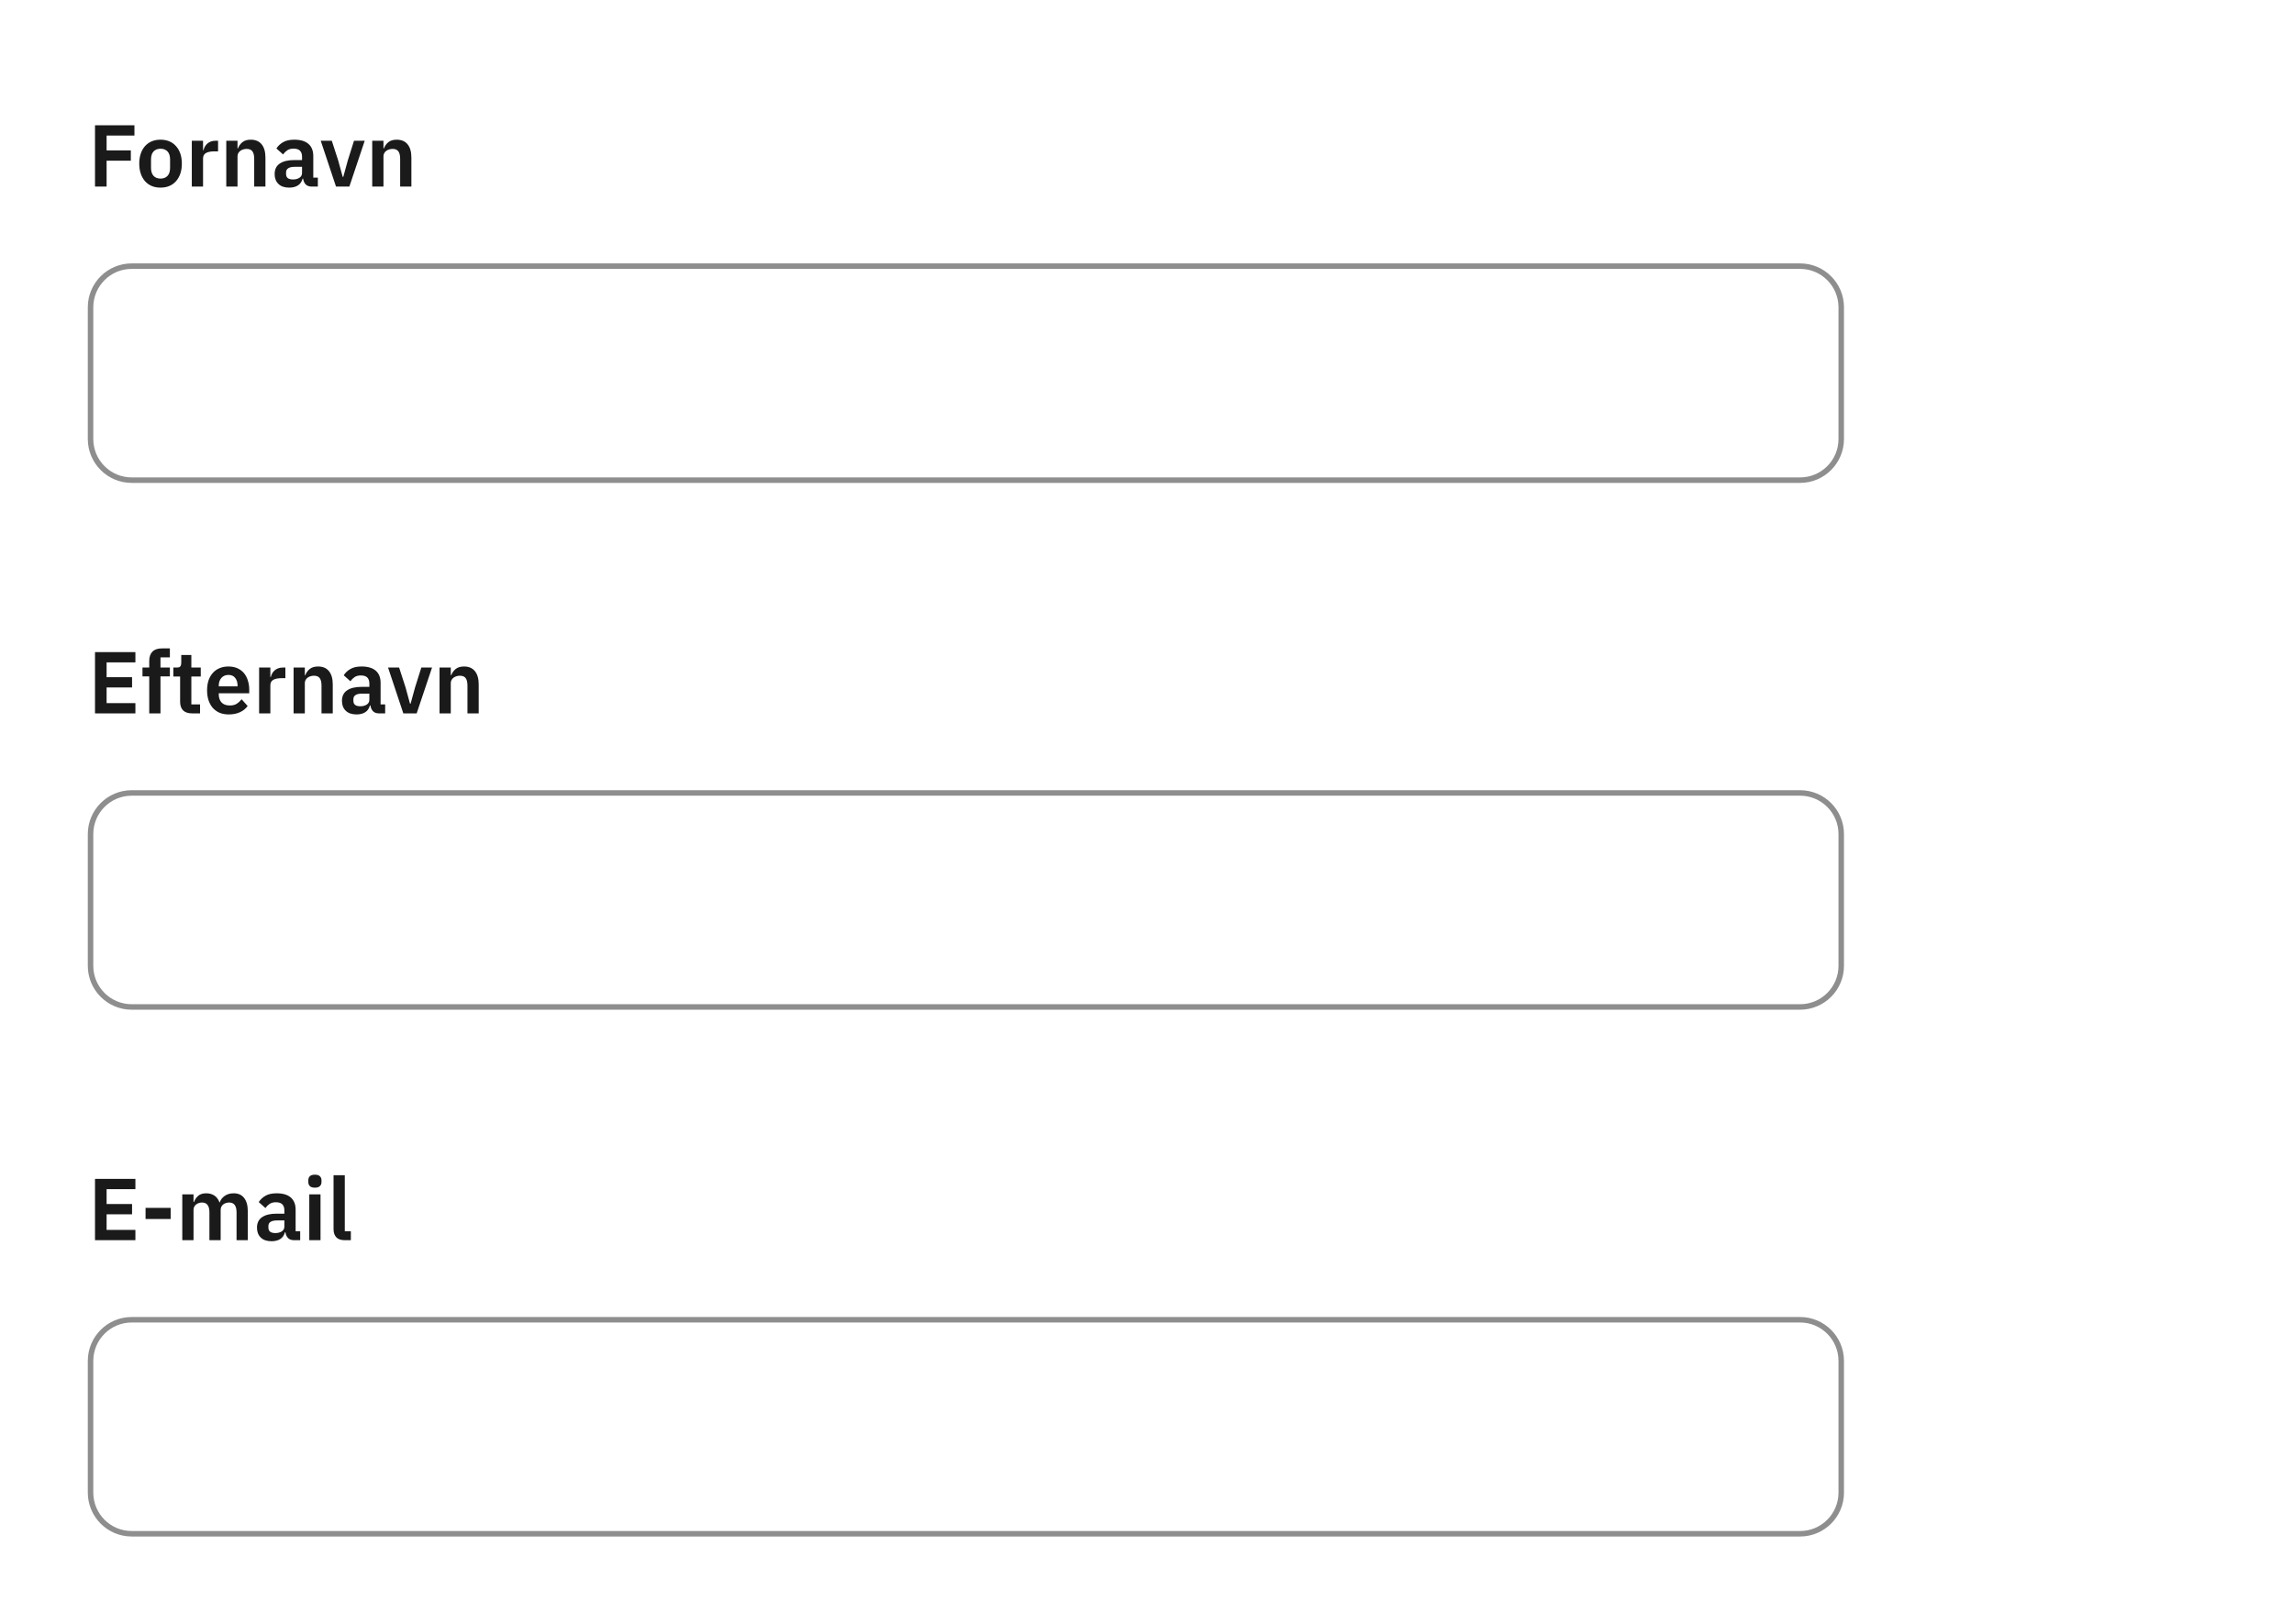 <svg width="418" height="296" viewBox="0 0 418 296" fill="none" xmlns="http://www.w3.org/2000/svg">
<rect width="418" height="296" fill="white"/>
<path d="M17.312 34V22.832H24.496V24.704H19.424V27.408H23.84V29.28H19.424V34H17.312ZM29.246 34.192C28.649 34.192 28.11 34.091 27.63 33.888C27.161 33.685 26.755 33.392 26.414 33.008C26.083 32.624 25.827 32.165 25.646 31.632C25.465 31.088 25.374 30.48 25.374 29.808C25.374 29.136 25.465 28.533 25.646 28C25.827 27.467 26.083 27.013 26.414 26.64C26.755 26.256 27.161 25.963 27.63 25.76C28.11 25.557 28.649 25.456 29.246 25.456C29.843 25.456 30.382 25.557 30.862 25.76C31.342 25.963 31.747 26.256 32.078 26.64C32.419 27.013 32.681 27.467 32.862 28C33.043 28.533 33.134 29.136 33.134 29.808C33.134 30.48 33.043 31.088 32.862 31.632C32.681 32.165 32.419 32.624 32.078 33.008C31.747 33.392 31.342 33.685 30.862 33.888C30.382 34.091 29.843 34.192 29.246 34.192ZM29.246 32.544C29.79 32.544 30.217 32.379 30.526 32.048C30.835 31.717 30.99 31.232 30.99 30.592V29.04C30.99 28.411 30.835 27.931 30.526 27.6C30.217 27.269 29.79 27.104 29.246 27.104C28.713 27.104 28.291 27.269 27.982 27.6C27.673 27.931 27.518 28.411 27.518 29.04V30.592C27.518 31.232 27.673 31.717 27.982 32.048C28.291 32.379 28.713 32.544 29.246 32.544ZM34.95 34V25.648H36.998V27.376H37.078C37.131 27.152 37.211 26.939 37.318 26.736C37.435 26.523 37.584 26.336 37.766 26.176C37.947 26.016 38.16 25.888 38.406 25.792C38.662 25.696 38.955 25.648 39.286 25.648H39.734V27.584H39.094C38.4 27.584 37.878 27.685 37.526 27.888C37.174 28.091 36.998 28.421 36.998 28.88V34H34.95ZM41.231 34V25.648H43.279V27.04H43.359C43.529 26.592 43.796 26.219 44.159 25.92C44.532 25.611 45.044 25.456 45.695 25.456C46.559 25.456 47.22 25.739 47.679 26.304C48.138 26.869 48.367 27.675 48.367 28.72V34H46.319V28.928C46.319 28.331 46.212 27.883 45.999 27.584C45.785 27.285 45.434 27.136 44.943 27.136C44.73 27.136 44.522 27.168 44.319 27.232C44.127 27.285 43.951 27.371 43.791 27.488C43.642 27.595 43.519 27.733 43.423 27.904C43.327 28.064 43.279 28.256 43.279 28.48V34H41.231ZM56.781 34C56.333 34 55.976 33.872 55.709 33.616C55.453 33.349 55.293 32.997 55.229 32.56H55.133C54.995 33.104 54.712 33.515 54.285 33.792C53.858 34.059 53.331 34.192 52.701 34.192C51.848 34.192 51.192 33.968 50.733 33.52C50.275 33.072 50.045 32.475 50.045 31.728C50.045 30.864 50.355 30.224 50.973 29.808C51.592 29.381 52.472 29.168 53.613 29.168H55.037V28.56C55.037 28.091 54.914 27.728 54.669 27.472C54.424 27.216 54.029 27.088 53.485 27.088C53.005 27.088 52.616 27.195 52.317 27.408C52.029 27.611 51.784 27.856 51.581 28.144L50.365 27.056C50.675 26.576 51.085 26.192 51.597 25.904C52.109 25.605 52.786 25.456 53.629 25.456C54.76 25.456 55.618 25.712 56.205 26.224C56.792 26.736 57.085 27.472 57.085 28.432V32.368H57.917V34H56.781ZM53.389 32.704C53.848 32.704 54.237 32.603 54.557 32.4C54.877 32.197 55.037 31.899 55.037 31.504V30.4H53.725C52.658 30.4 52.125 30.741 52.125 31.424V31.696C52.125 32.037 52.232 32.293 52.445 32.464C52.669 32.624 52.984 32.704 53.389 32.704ZM61.226 34L58.442 25.648H60.458L61.626 29.248L62.442 32.224H62.554L63.37 29.248L64.506 25.648H66.458L63.658 34H61.226ZM67.825 34V25.648H69.873V27.04H69.953C70.123 26.592 70.39 26.219 70.753 25.92C71.126 25.611 71.638 25.456 72.289 25.456C73.153 25.456 73.814 25.739 74.273 26.304C74.731 26.869 74.961 27.675 74.961 28.72V34H72.913V28.928C72.913 28.331 72.806 27.883 72.593 27.584C72.379 27.285 72.027 27.136 71.537 27.136C71.323 27.136 71.115 27.168 70.913 27.232C70.721 27.285 70.545 27.371 70.385 27.488C70.235 27.595 70.113 27.733 70.017 27.904C69.921 28.064 69.873 28.256 69.873 28.48V34H67.825Z" fill="#1A1A1A"/>
<path d="M16.5 56C16.5 51.858 19.858 48.5 24 48.5H328C332.142 48.5 335.5 51.858 335.5 56V80C335.5 84.142 332.142 87.5 328 87.5H24C19.858 87.5 16.5 84.142 16.5 80V56Z" fill="white"/>
<path d="M16.5 56C16.5 51.858 19.858 48.5 24 48.5H328C332.142 48.5 335.5 51.858 335.5 56V80C335.5 84.142 332.142 87.5 328 87.5H24C19.858 87.5 16.5 84.142 16.5 80V56Z" stroke="#8E8E8E"/>
<path d="M17.312 130V118.832H24.672V120.704H19.424V123.408H24.064V125.28H19.424V128.128H24.672V130H17.312ZM27.194 123.264H25.962V121.648H27.194V120.448C27.194 119.712 27.386 119.147 27.77 118.752C28.164 118.357 28.74 118.16 29.498 118.16H30.954V119.792H29.242V121.648H30.954V123.264H29.242V130H27.194V123.264ZM34.98 130C34.276 130 33.737 129.819 33.364 129.456C33.001 129.083 32.819 128.555 32.819 127.872V123.28H31.587V121.648H32.227C32.537 121.648 32.745 121.579 32.852 121.44C32.969 121.291 33.028 121.072 33.028 120.784V119.36H34.867V121.648H36.58V123.28H34.867V128.368H36.452V130H34.98ZM41.669 130.192C41.051 130.192 40.496 130.091 40.005 129.888C39.525 129.675 39.115 129.381 38.773 129.008C38.443 128.624 38.187 128.165 38.005 127.632C37.824 127.088 37.733 126.48 37.733 125.808C37.733 125.147 37.819 124.549 37.989 124.016C38.171 123.483 38.427 123.029 38.757 122.656C39.088 122.272 39.493 121.979 39.973 121.776C40.453 121.563 40.997 121.456 41.605 121.456C42.256 121.456 42.821 121.568 43.301 121.792C43.781 122.016 44.176 122.32 44.485 122.704C44.795 123.088 45.024 123.536 45.173 124.048C45.333 124.549 45.413 125.088 45.413 125.664V126.336H39.861V126.544C39.861 127.152 40.032 127.643 40.373 128.016C40.715 128.379 41.221 128.56 41.893 128.56C42.405 128.56 42.821 128.453 43.141 128.24C43.472 128.027 43.765 127.755 44.021 127.424L45.125 128.656C44.784 129.136 44.315 129.515 43.717 129.792C43.131 130.059 42.448 130.192 41.669 130.192ZM41.637 122.992C41.093 122.992 40.661 123.173 40.341 123.536C40.021 123.899 39.861 124.368 39.861 124.944V125.072H43.285V124.928C43.285 124.352 43.141 123.888 42.853 123.536C42.576 123.173 42.171 122.992 41.637 122.992ZM47.215 130V121.648H49.263V123.376H49.343C49.397 123.152 49.477 122.939 49.583 122.736C49.701 122.523 49.85 122.336 50.031 122.176C50.213 122.016 50.426 121.888 50.671 121.792C50.927 121.696 51.221 121.648 51.551 121.648H51.999V123.584H51.359C50.666 123.584 50.143 123.685 49.791 123.888C49.439 124.091 49.263 124.421 49.263 124.88V130H47.215ZM53.496 130V121.648H55.544V123.04H55.624C55.795 122.592 56.062 122.219 56.425 121.92C56.798 121.611 57.31 121.456 57.961 121.456C58.825 121.456 59.486 121.739 59.944 122.304C60.403 122.869 60.633 123.675 60.633 124.72V130H58.584V124.928C58.584 124.331 58.478 123.883 58.264 123.584C58.051 123.285 57.699 123.136 57.209 123.136C56.995 123.136 56.787 123.168 56.584 123.232C56.392 123.285 56.217 123.371 56.056 123.488C55.907 123.595 55.785 123.733 55.688 123.904C55.593 124.064 55.544 124.256 55.544 124.48V130H53.496ZM69.047 130C68.599 130 68.241 129.872 67.975 129.616C67.719 129.349 67.559 128.997 67.495 128.56H67.399C67.26 129.104 66.977 129.515 66.551 129.792C66.124 130.059 65.596 130.192 64.967 130.192C64.113 130.192 63.457 129.968 62.999 129.52C62.54 129.072 62.311 128.475 62.311 127.728C62.311 126.864 62.62 126.224 63.239 125.808C63.857 125.381 64.737 125.168 65.879 125.168H67.303V124.56C67.303 124.091 67.18 123.728 66.935 123.472C66.689 123.216 66.295 123.088 65.751 123.088C65.271 123.088 64.881 123.195 64.583 123.408C64.295 123.611 64.049 123.856 63.847 124.144L62.631 123.056C62.94 122.576 63.351 122.192 63.863 121.904C64.375 121.605 65.052 121.456 65.895 121.456C67.025 121.456 67.884 121.712 68.471 122.224C69.057 122.736 69.351 123.472 69.351 124.432V128.368H70.183V130H69.047ZM65.655 128.704C66.113 128.704 66.503 128.603 66.823 128.4C67.143 128.197 67.303 127.899 67.303 127.504V126.4H65.991C64.924 126.4 64.391 126.741 64.391 127.424V127.696C64.391 128.037 64.497 128.293 64.711 128.464C64.935 128.624 65.249 128.704 65.655 128.704ZM73.492 130L70.708 121.648H72.724L73.892 125.248L74.708 128.224H74.82L75.636 125.248L76.772 121.648H78.724L75.924 130H73.492ZM80.09 130V121.648H82.138V123.04H82.218C82.389 122.592 82.656 122.219 83.018 121.92C83.392 121.611 83.904 121.456 84.554 121.456C85.418 121.456 86.08 121.739 86.538 122.304C86.997 122.869 87.226 123.675 87.226 124.72V130H85.178V124.928C85.178 124.331 85.072 123.883 84.858 123.584C84.645 123.285 84.293 123.136 83.802 123.136C83.589 123.136 83.381 123.168 83.178 123.232C82.986 123.285 82.81 123.371 82.65 123.488C82.501 123.595 82.378 123.733 82.282 123.904C82.186 124.064 82.138 124.256 82.138 124.48V130H80.09Z" fill="#1A1A1A"/>
<path d="M16.5 152C16.5 147.858 19.858 144.5 24 144.5H328C332.142 144.5 335.5 147.858 335.5 152V176C335.5 180.142 332.142 183.5 328 183.5H24C19.858 183.5 16.5 180.142 16.5 176V152Z" fill="white"/>
<path d="M16.5 152C16.5 147.858 19.858 144.5 24 144.5H328C332.142 144.5 335.5 147.858 335.5 152V176C335.5 180.142 332.142 183.5 328 183.5H24C19.858 183.5 16.5 180.142 16.5 176V152Z" stroke="#8E8E8E"/>
<path d="M17.312 226V214.832H24.672V216.704H19.424V219.408H24.064V221.28H19.424V224.128H24.672V226H17.312ZM26.522 222.144V220.112H31.098V222.144H26.522ZM33.215 226V217.648H35.263V219.04H35.343C35.503 218.603 35.759 218.229 36.111 217.92C36.463 217.611 36.954 217.456 37.583 217.456C38.159 217.456 38.655 217.595 39.071 217.872C39.487 218.149 39.797 218.571 39.999 219.136H40.031C40.181 218.667 40.474 218.272 40.911 217.952C41.359 217.621 41.919 217.456 42.591 217.456C43.413 217.456 44.042 217.739 44.479 218.304C44.927 218.869 45.151 219.675 45.151 220.72V226H43.103V220.928C43.103 219.733 42.655 219.136 41.759 219.136C41.557 219.136 41.359 219.168 41.167 219.232C40.986 219.285 40.821 219.371 40.671 219.488C40.533 219.595 40.421 219.733 40.335 219.904C40.25 220.064 40.207 220.256 40.207 220.48V226H38.159V220.928C38.159 219.733 37.711 219.136 36.815 219.136C36.623 219.136 36.431 219.168 36.239 219.232C36.058 219.285 35.893 219.371 35.743 219.488C35.605 219.595 35.487 219.733 35.391 219.904C35.306 220.064 35.263 220.256 35.263 220.48V226H33.215ZM53.562 226C53.114 226 52.757 225.872 52.49 225.616C52.234 225.349 52.074 224.997 52.01 224.56H51.914C51.776 225.104 51.493 225.515 51.066 225.792C50.64 226.059 50.112 226.192 49.482 226.192C48.629 226.192 47.973 225.968 47.514 225.52C47.056 225.072 46.826 224.475 46.826 223.728C46.826 222.864 47.136 222.224 47.754 221.808C48.373 221.381 49.253 221.168 50.394 221.168H51.818V220.56C51.818 220.091 51.696 219.728 51.45 219.472C51.205 219.216 50.81 219.088 50.266 219.088C49.786 219.088 49.397 219.195 49.098 219.408C48.81 219.611 48.565 219.856 48.362 220.144L47.146 219.056C47.456 218.576 47.866 218.192 48.378 217.904C48.89 217.605 49.568 217.456 50.41 217.456C51.541 217.456 52.4 217.712 52.986 218.224C53.573 218.736 53.866 219.472 53.866 220.432V224.368H54.698V226H53.562ZM50.17 224.704C50.629 224.704 51.018 224.603 51.338 224.4C51.658 224.197 51.818 223.899 51.818 223.504V222.4H50.506C49.44 222.4 48.906 222.741 48.906 223.424V223.696C48.906 224.037 49.013 224.293 49.226 224.464C49.45 224.624 49.765 224.704 50.17 224.704ZM57.38 216.432C56.953 216.432 56.644 216.336 56.452 216.144C56.27 215.952 56.18 215.707 56.18 215.408V215.088C56.18 214.789 56.27 214.544 56.452 214.352C56.644 214.16 56.953 214.064 57.38 214.064C57.796 214.064 58.1 214.16 58.292 214.352C58.484 214.544 58.58 214.789 58.58 215.088V215.408C58.58 215.707 58.484 215.952 58.292 216.144C58.1 216.336 57.796 216.432 57.38 216.432ZM56.356 217.648H58.404V226H56.356V217.648ZM62.826 226C62.122 226 61.604 225.824 61.274 225.472C60.943 225.12 60.778 224.624 60.778 223.984V214.16H62.826V224.368H63.93V226H62.826Z" fill="#1A1A1A"/>
<path d="M16.5 248C16.5 243.858 19.858 240.5 24 240.5H328C332.142 240.5 335.5 243.858 335.5 248V272C335.5 276.142 332.142 279.5 328 279.5H24C19.858 279.5 16.5 276.142 16.5 272V248Z" fill="white"/>
<path d="M16.5 248C16.5 243.858 19.858 240.5 24 240.5H328C332.142 240.5 335.5 243.858 335.5 248V272C335.5 276.142 332.142 279.5 328 279.5H24C19.858 279.5 16.5 276.142 16.5 272V248Z" stroke="#8E8E8E"/>
</svg>
